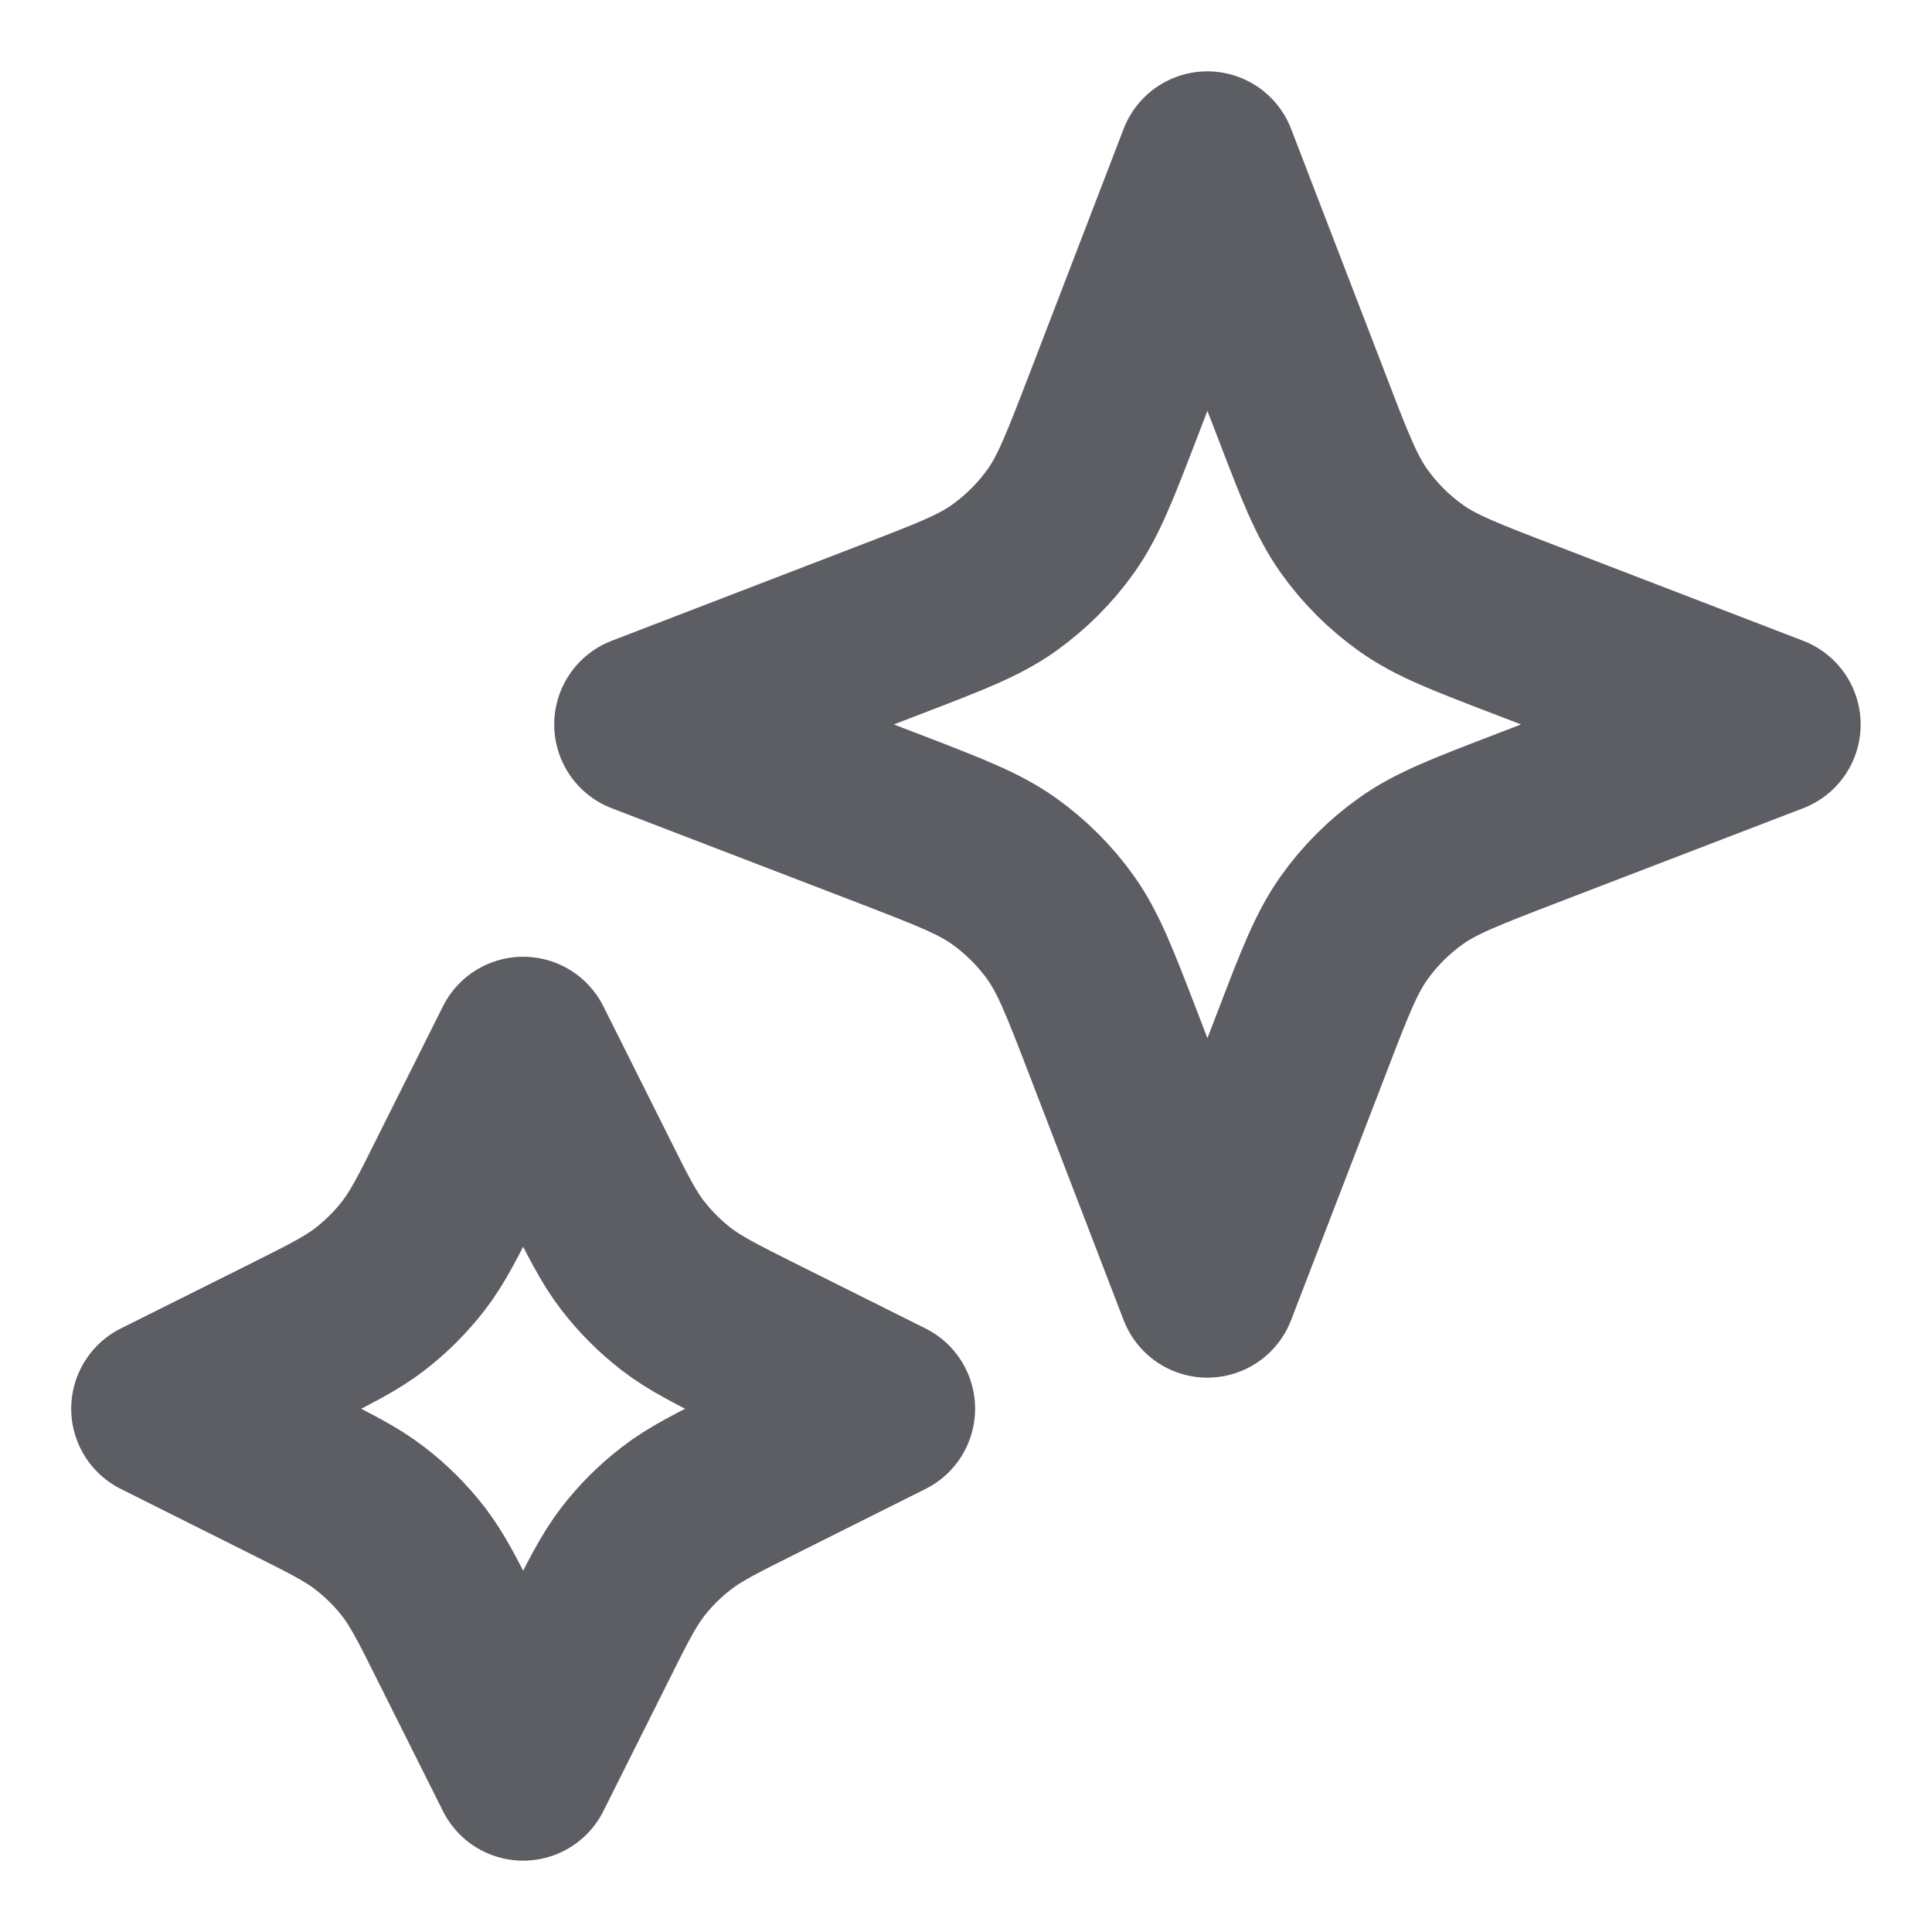 <svg width="14" height="14" viewBox="0 0 14 14" fill="none" xmlns="http://www.w3.org/2000/svg">
<g clip-path="url(#clip0_2725_120746)">
<path d="M3.791 7.583L4.249 8.498C4.403 8.808 4.481 8.963 4.584 9.097C4.676 9.216 4.783 9.323 4.902 9.415C5.036 9.518 5.191 9.596 5.501 9.751L6.416 10.208L5.501 10.666C5.191 10.821 5.036 10.898 4.902 11.002C4.783 11.093 4.676 11.2 4.584 11.319C4.481 11.454 4.403 11.608 4.249 11.918L3.791 12.833L3.333 11.918C3.179 11.608 3.101 11.454 2.998 11.319C2.906 11.2 2.799 11.093 2.68 11.002C2.546 10.898 2.391 10.821 2.081 10.666L1.166 10.208L2.081 9.751C2.391 9.596 2.546 9.518 2.68 9.415C2.799 9.323 2.906 9.216 2.998 9.097C3.101 8.963 3.179 8.808 3.333 8.498L3.791 7.583Z" stroke="#5C5E63" stroke-width="1.3" stroke-linecap="round" stroke-linejoin="round"/>
<path d="M8.749 1.167L9.437 2.954C9.601 3.382 9.684 3.596 9.812 3.776C9.925 3.935 10.064 4.074 10.224 4.188C10.403 4.316 10.617 4.398 11.045 4.562L12.833 5.25L11.045 5.937C10.617 6.102 10.403 6.184 10.224 6.312C10.064 6.426 9.925 6.565 9.812 6.724C9.684 6.904 9.601 7.118 9.437 7.546L8.749 9.333L8.062 7.546C7.897 7.118 7.815 6.904 7.687 6.724C7.574 6.565 7.434 6.426 7.275 6.312C7.095 6.184 6.881 6.102 6.454 5.937L4.666 5.25L6.454 4.562C6.881 4.398 7.095 4.316 7.275 4.188C7.434 4.074 7.574 3.935 7.687 3.776C7.815 3.596 7.897 3.382 8.062 2.954L8.749 1.167Z" stroke="#5C5E63" stroke-width="1.3" stroke-linecap="round" stroke-linejoin="round"/>
</g>
<defs>
<clipPath id="clip0_2725_120746">
<rect width="14" height="14" fill="white"/>
</clipPath>
</defs>
</svg>
